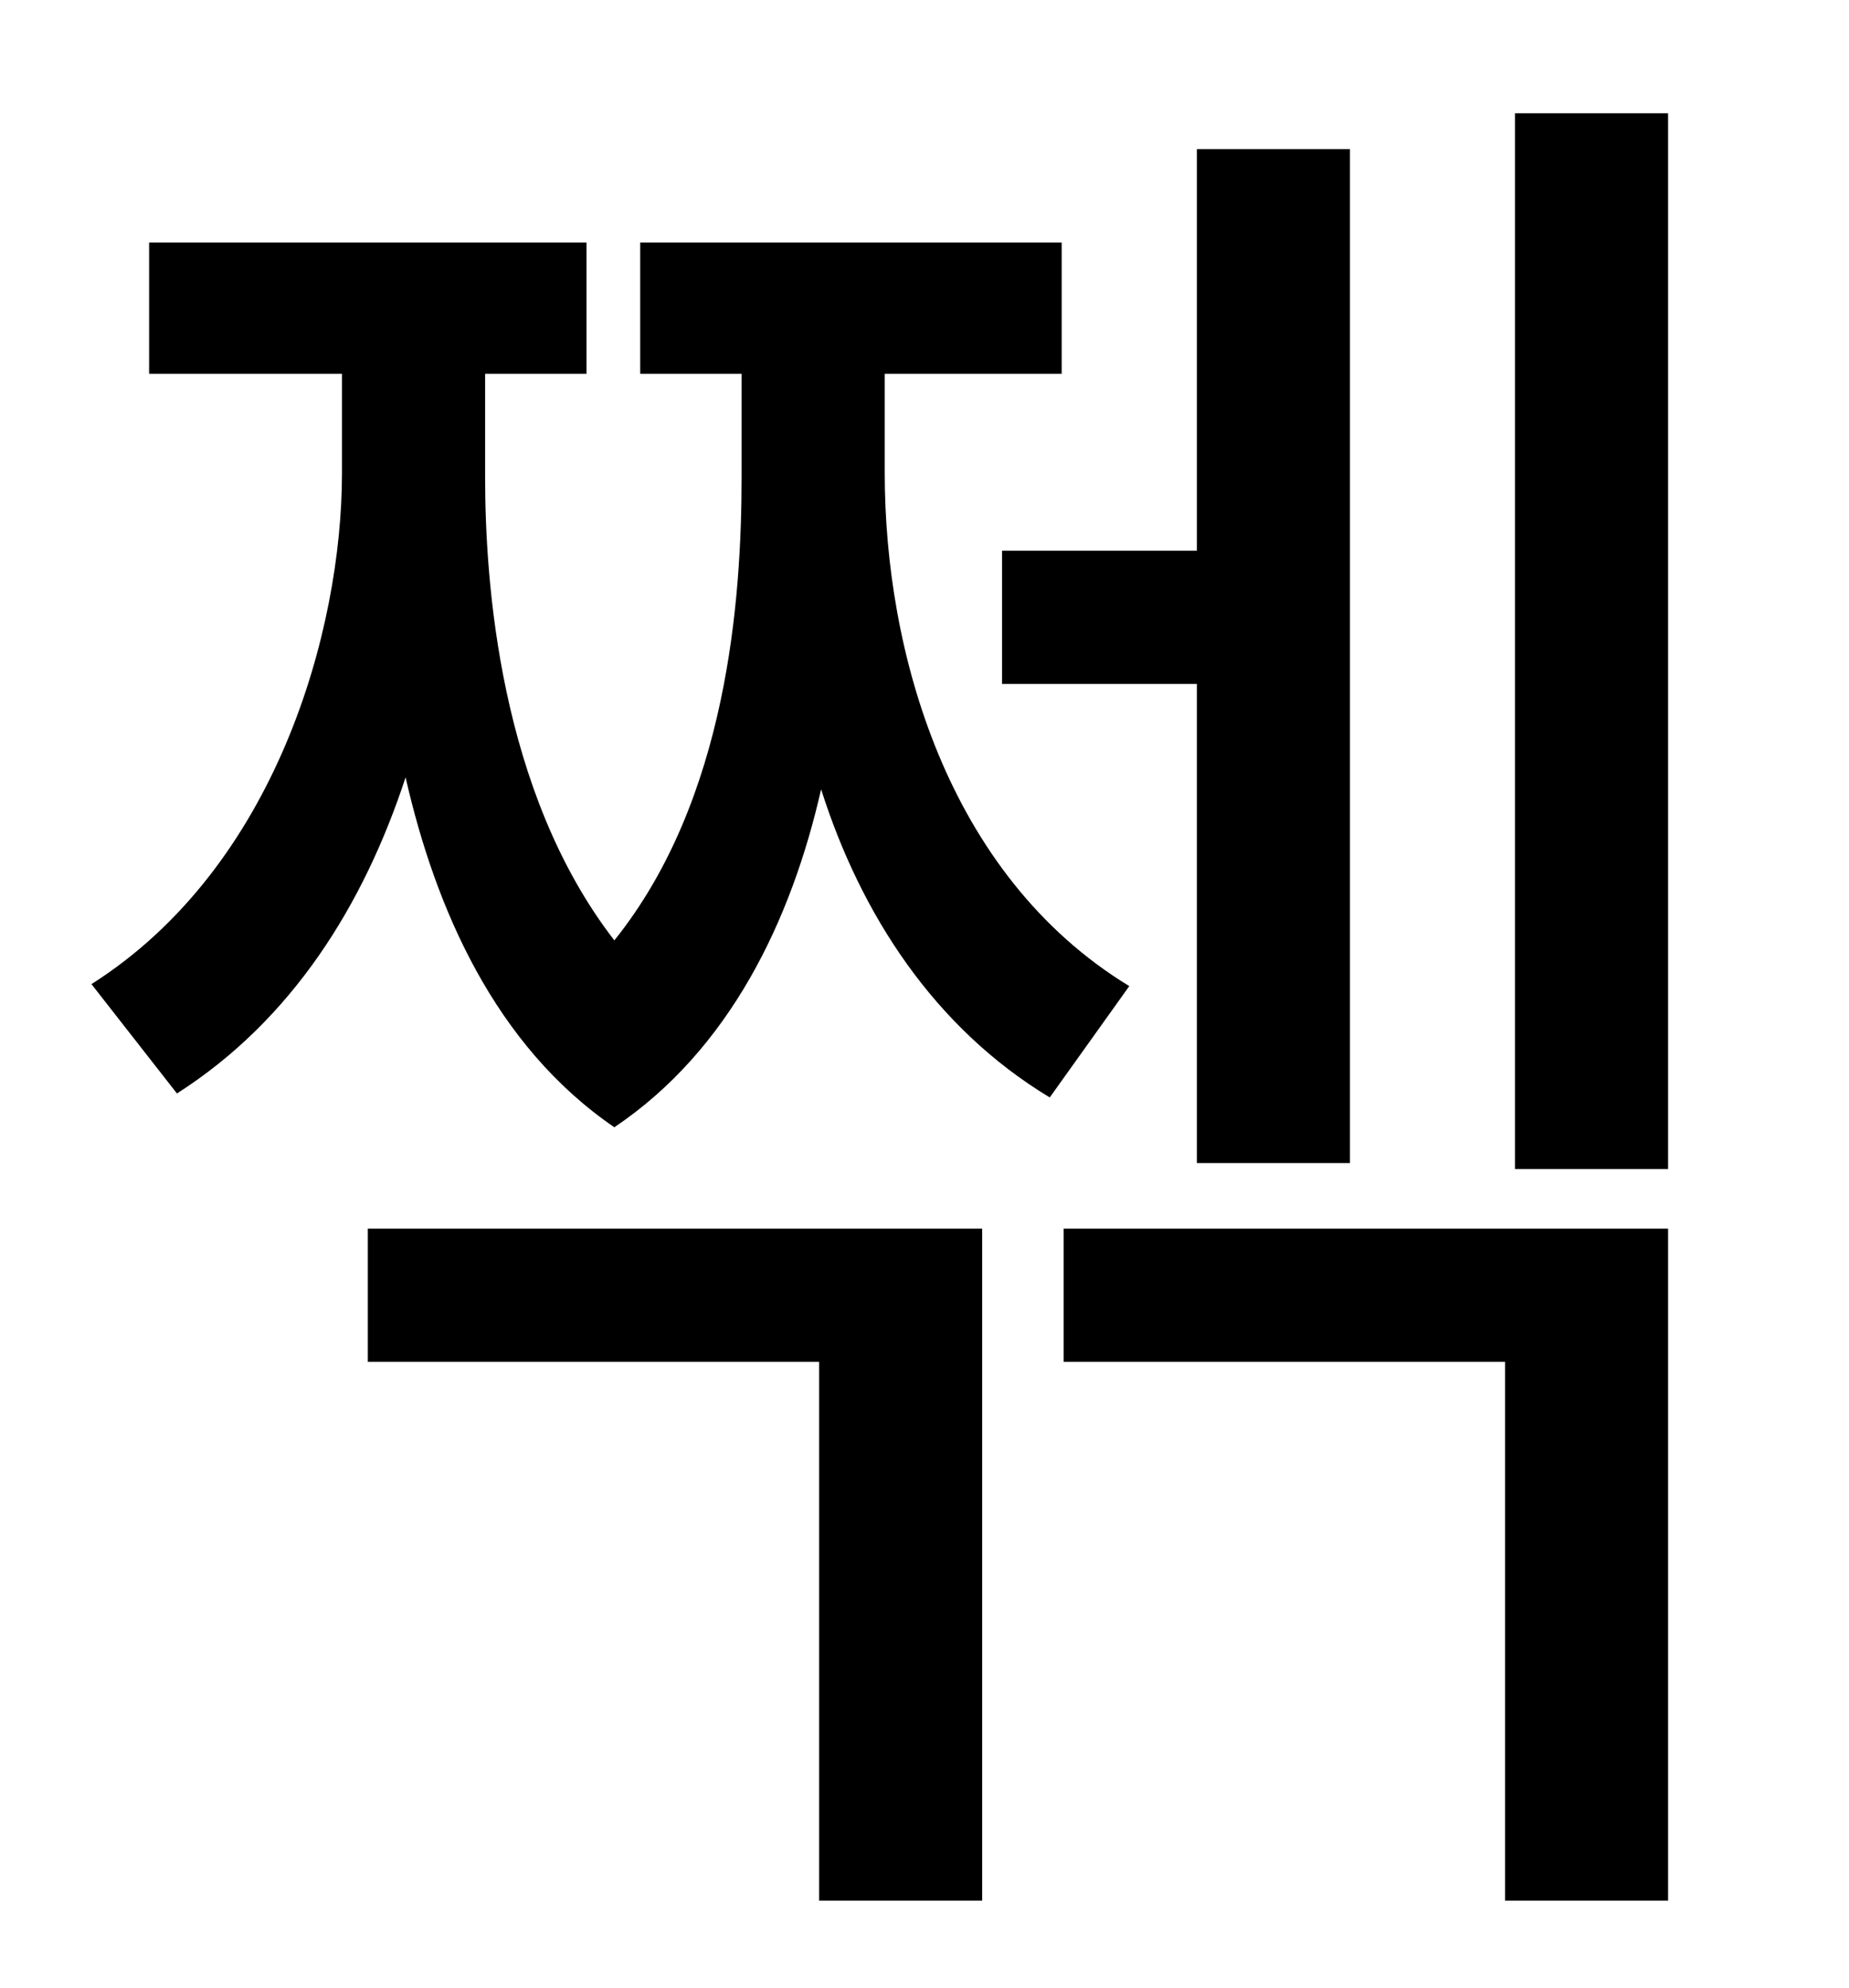 <?xml version="1.0" standalone="no"?>
<!DOCTYPE svg PUBLIC "-//W3C//DTD SVG 1.1//EN" "http://www.w3.org/Graphics/SVG/1.1/DTD/svg11.dtd" >
<svg xmlns="http://www.w3.org/2000/svg" xmlns:xlink="http://www.w3.org/1999/xlink" version="1.1" viewBox="-10 0 930 1000">
   <path fill="currentColor"
d="M494 277h98v-202h77v510h-77v-241h-98v-67zM175 685v-67h309v338h-82v-271h-227zM435 188v50c0 89 31 202 123 258l-40 56c-58 -35 -95 -92 -115 -155c-15 66 -46 131 -104 170c-60 -41 -90 -110 -105 -176c-21 64 -57 122 -115 159l-43 -55c93 -59 126 -178 126 -257
v-50h-97v-66h220v66h-51v52c0 52 7 158 65 233c57 -71 64 -172 64 -233v-52h-51v-66h212v66h-89zM525 685v-67h304v338h-82v-271h-222zM752 57h77v531h-77v-531z" />
</svg>
